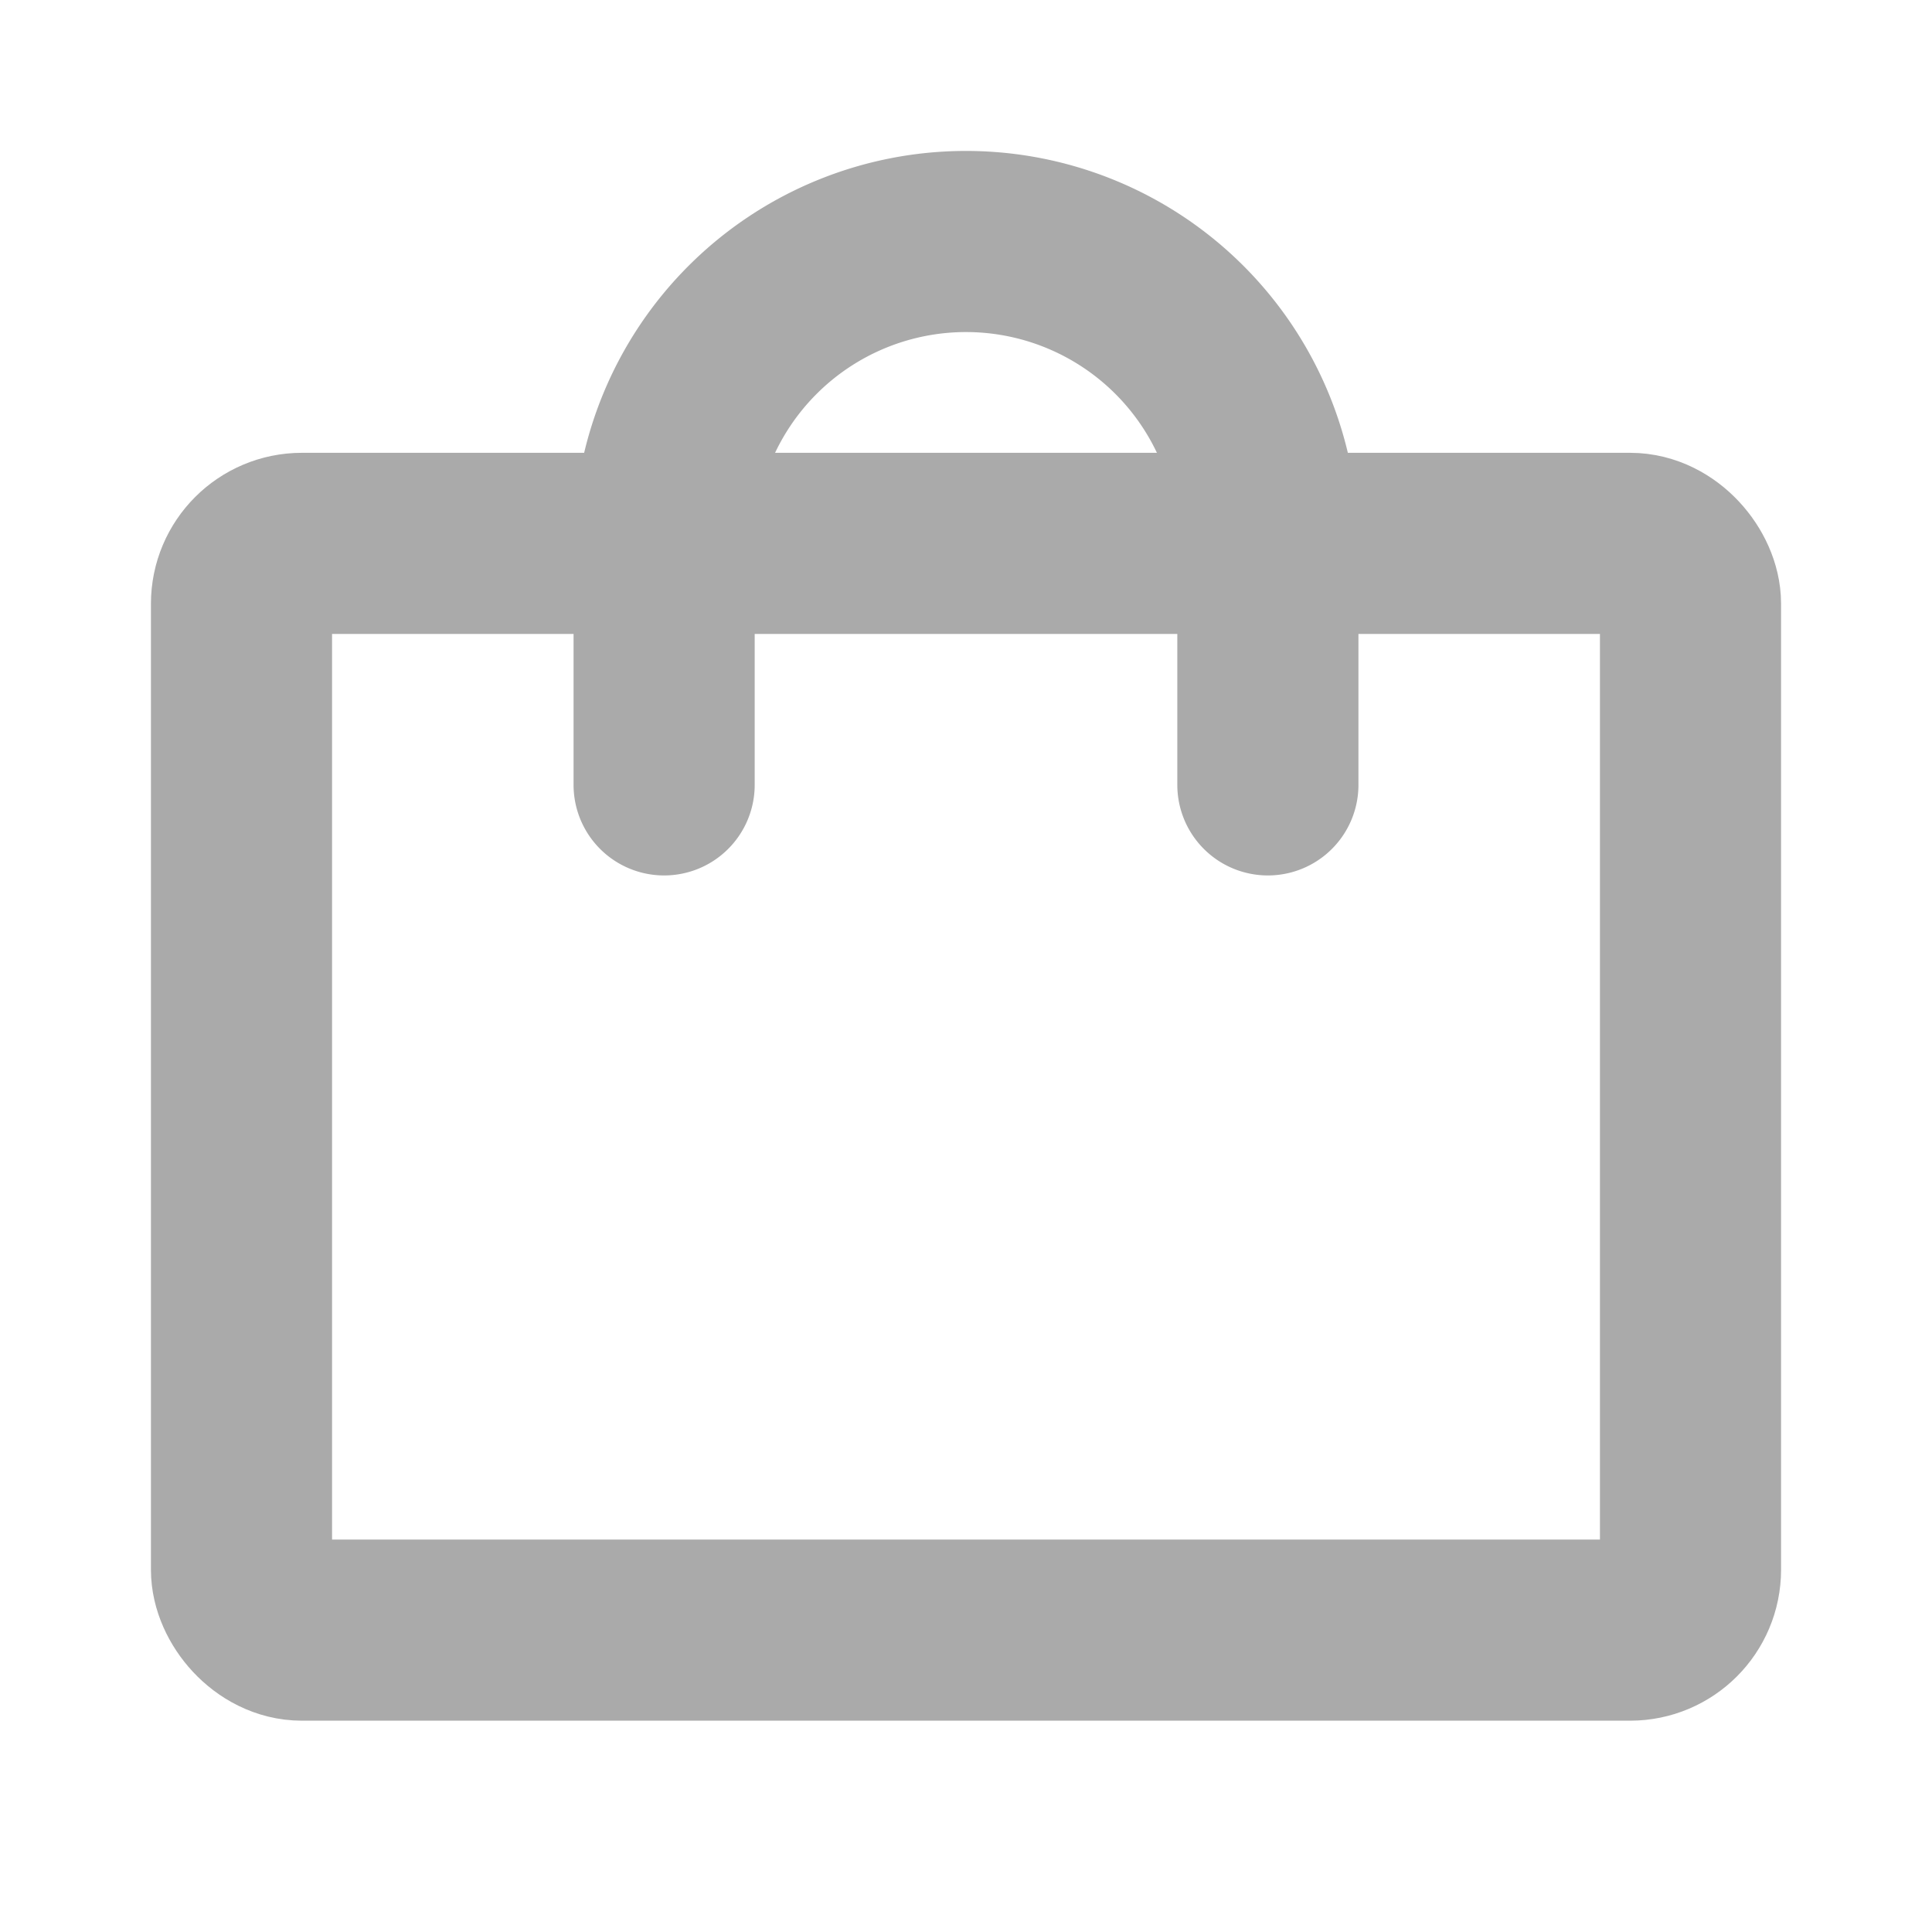 <svg xmlns="http://www.w3.org/2000/svg" width="32" height="32" fill="#AAAAAA" viewBox="0 0 256 256"><rect width="256" height="256" fill="none"></rect><rect x="32" y="72" width="192" height="144" rx="8" fill="none" stroke="#AAAAAA" stroke-linecap="round" stroke-linejoin="round" stroke-width="24"></rect><path d="M88,104V72a40,40,0,0,1,80,0v32" fill="none" stroke="#AAAAAA" stroke-linecap="round" stroke-linejoin="round" stroke-width="24"></path></svg>